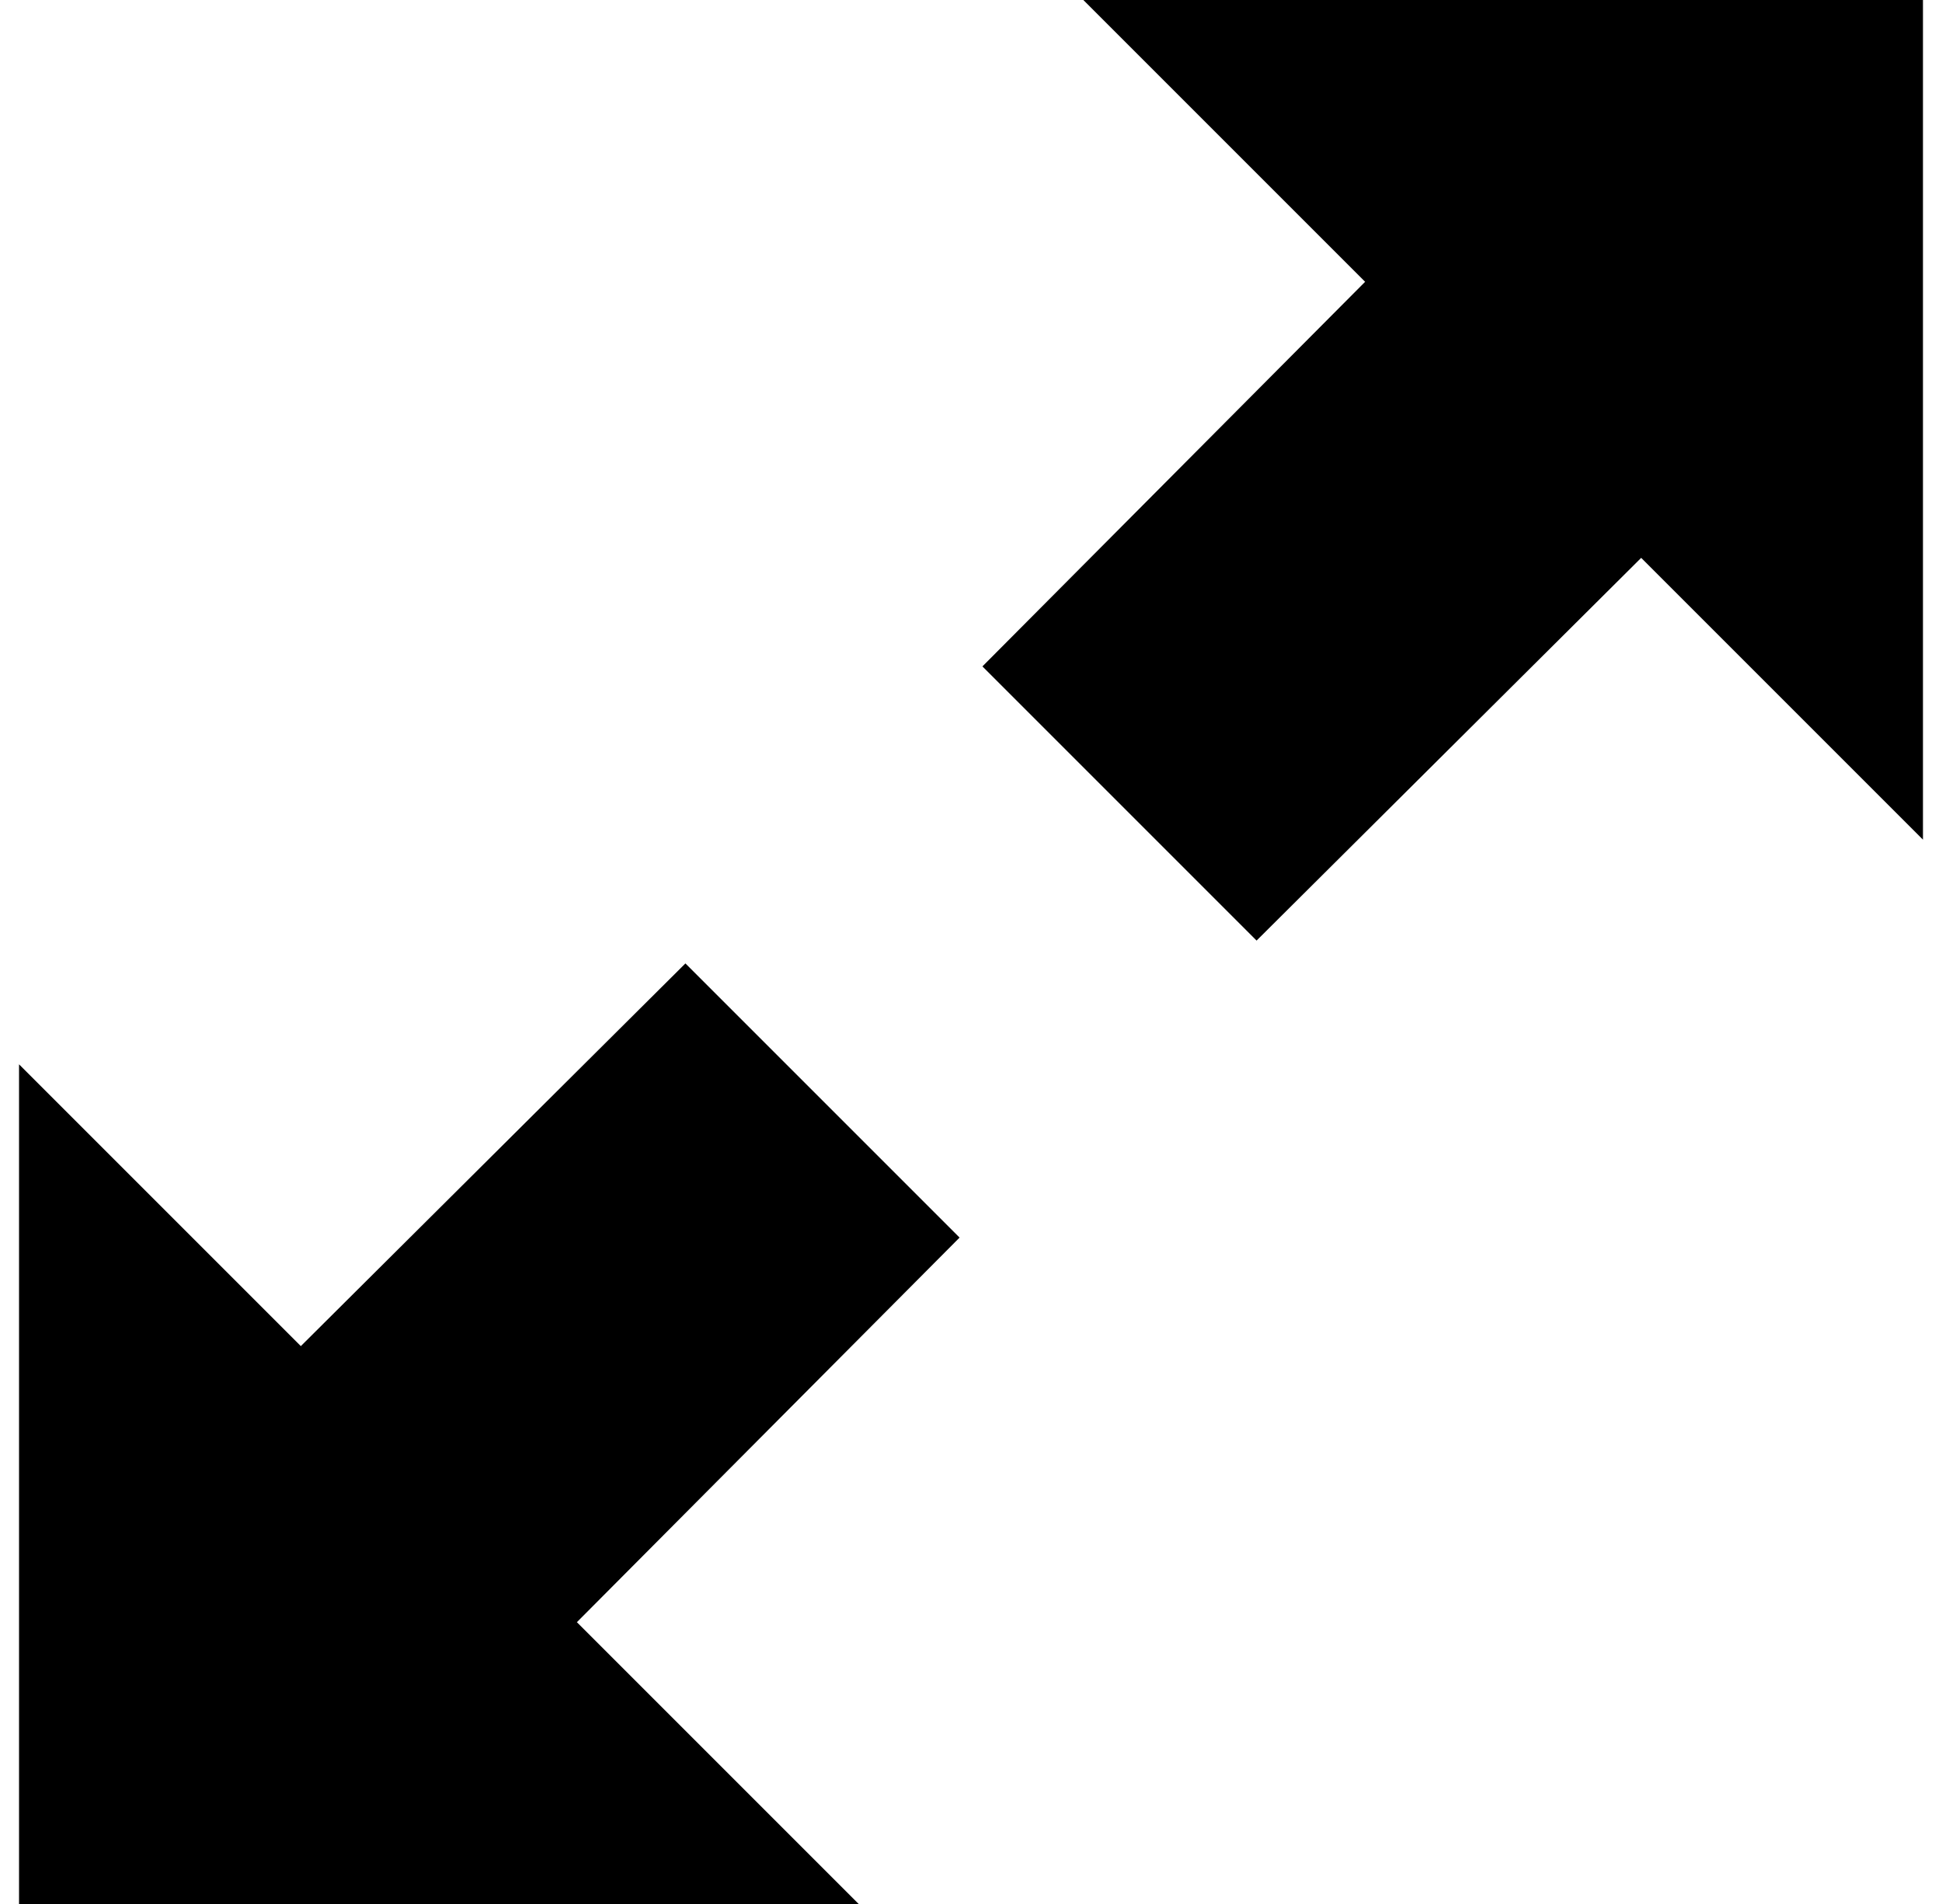 <?xml version="1.0" standalone="no"?>
<!DOCTYPE svg PUBLIC "-//W3C//DTD SVG 1.1//EN" "http://www.w3.org/Graphics/SVG/1.1/DTD/svg11.dtd" >
<svg xmlns="http://www.w3.org/2000/svg" xmlns:xlink="http://www.w3.org/1999/xlink" version="1.1" viewBox="-10 0 1020 1000">
   <path fill="currentColor"
d="M0 1000v-441l148 148l202 -201l144 144l-201 202l148 148h-441zM506 350l201 -202l-148 -148h441v441l-148 -148l-202 201z" />
</svg>
